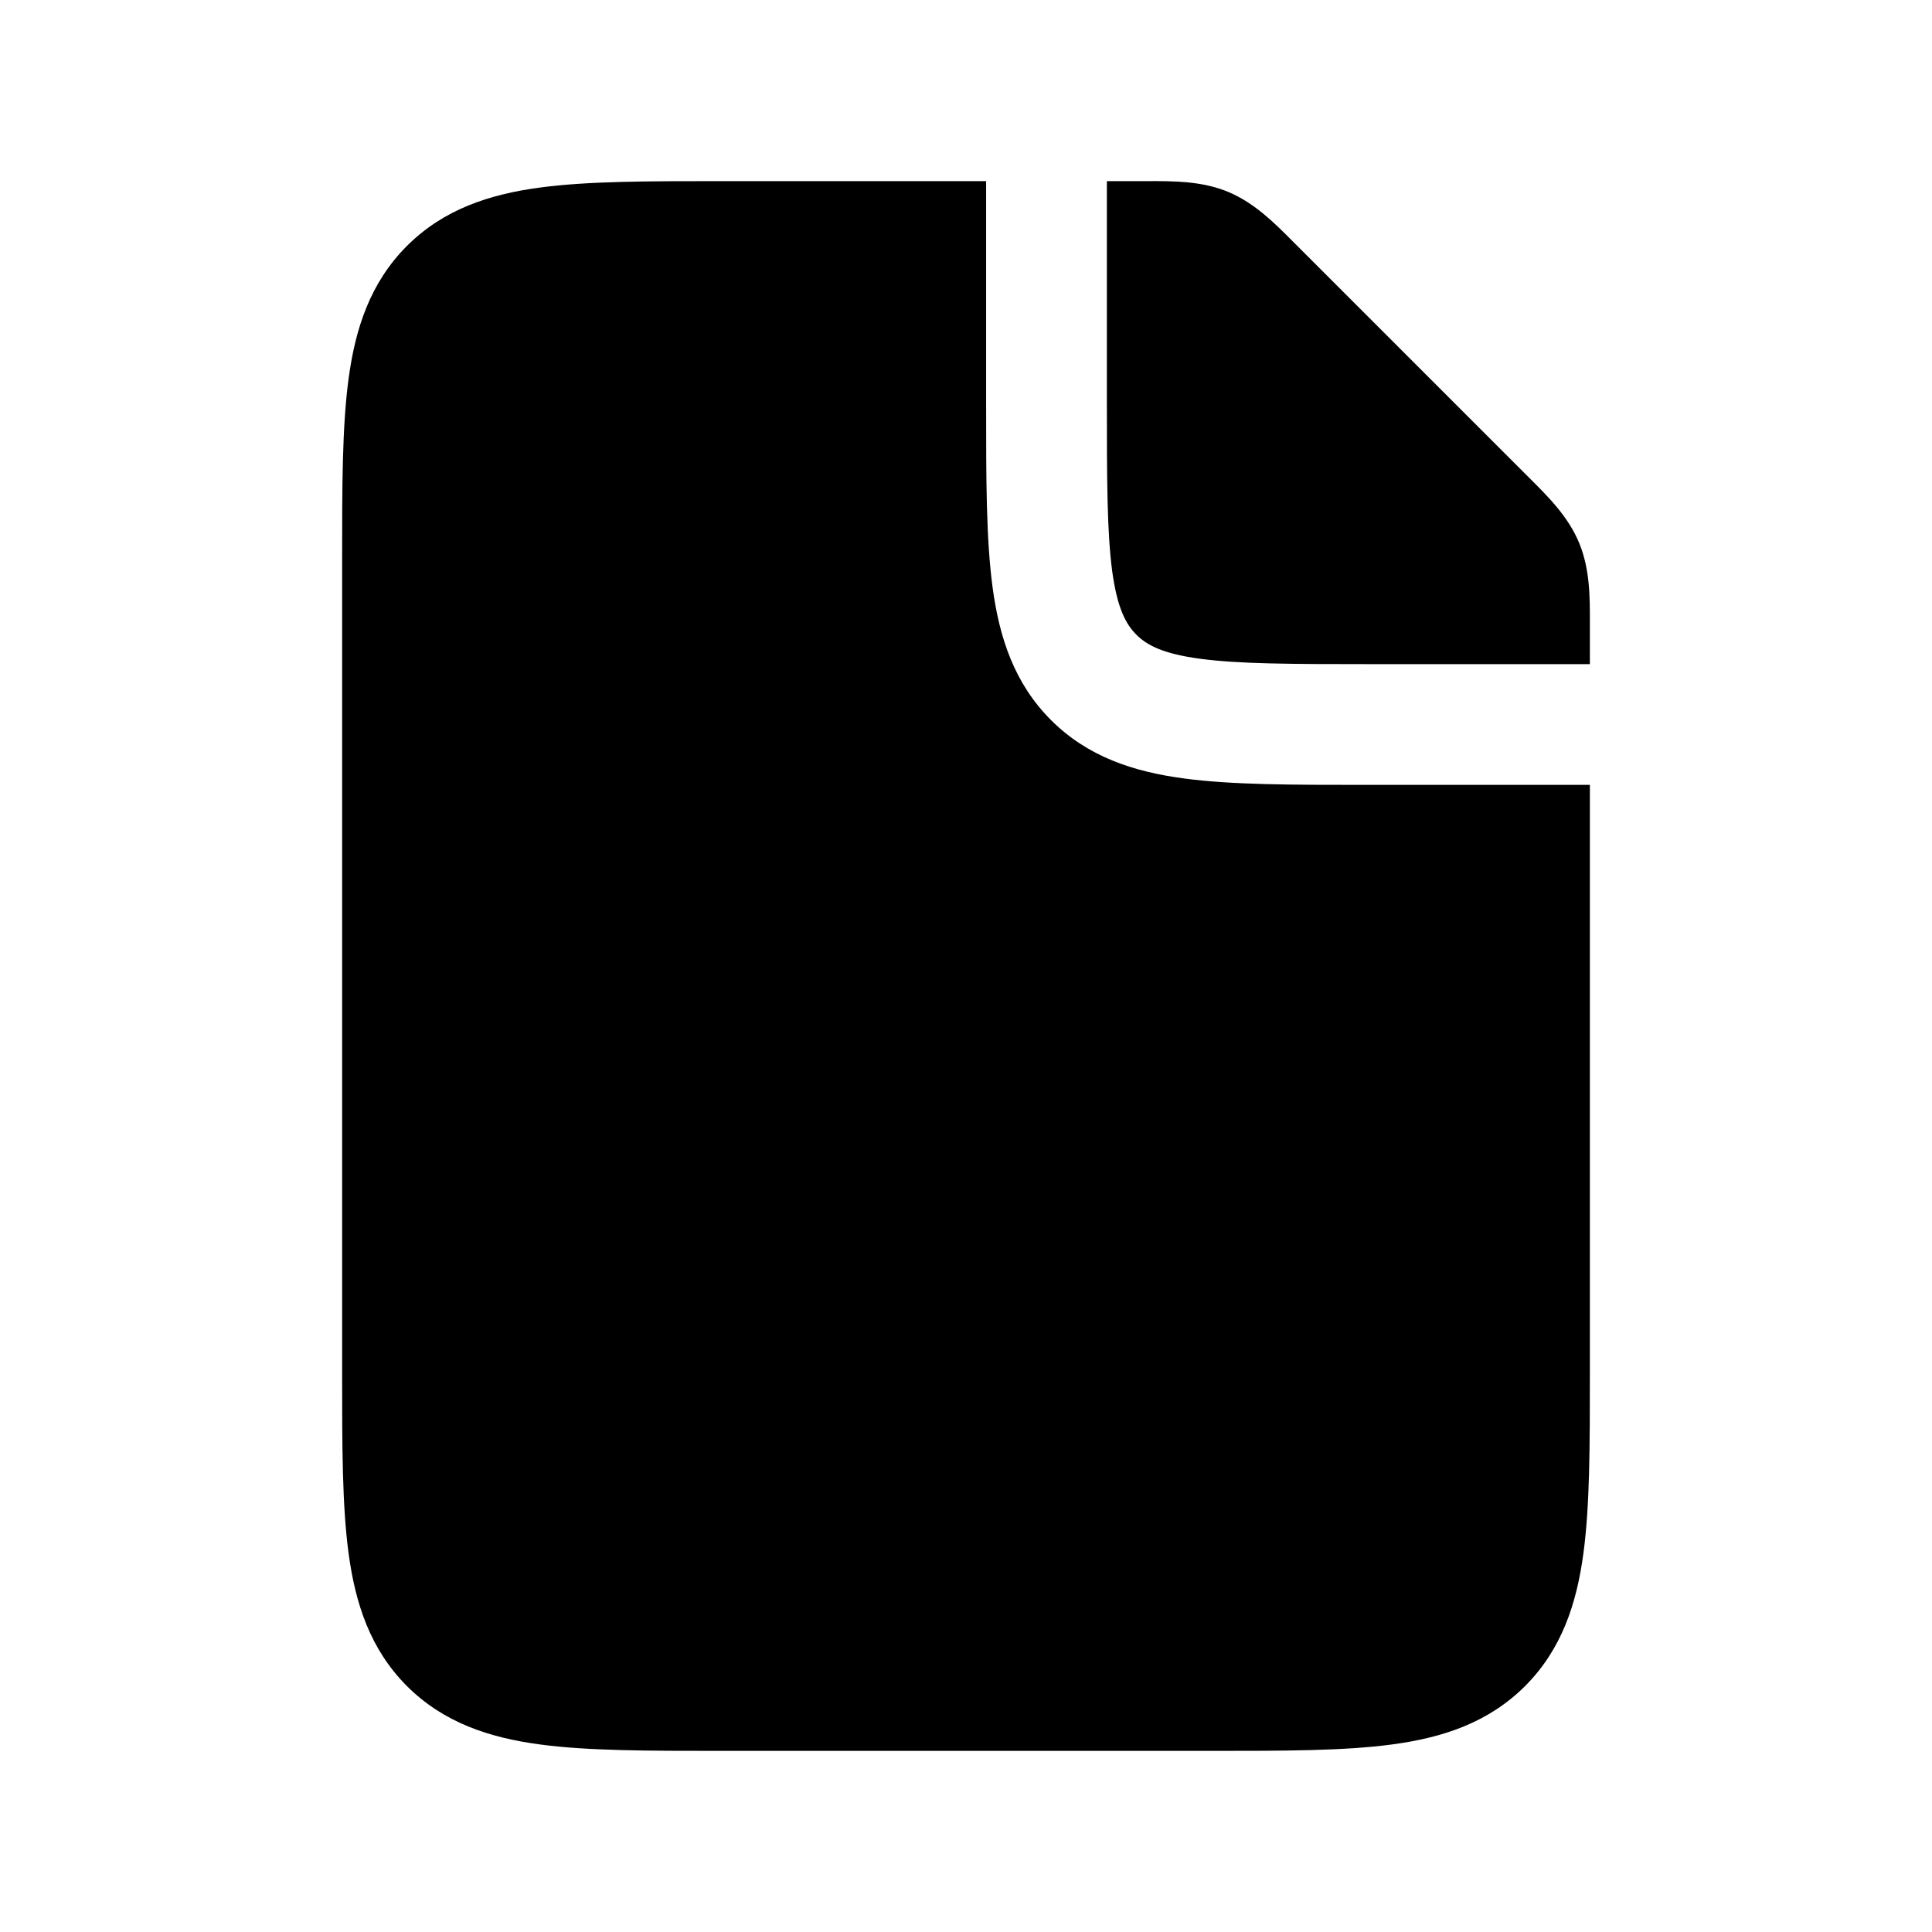 <?xml version="1.0" encoding="utf-8"?><!-- Uploaded to: SVG Repo, www.svgrepo.com, Generator: SVG Repo Mixer Tools -->
<svg width="800px" height="800px" viewBox="0 0 24 24" fill="none" xmlns="http://www.w3.org/2000/svg">
<path d="M12.25 2.25L12.25 5.052C12.25 5.95 12.25 6.7 12.33 7.294C12.414 7.922 12.6 8.489 13.056 8.945C13.511 9.4 14.078 9.586 14.706 9.67C15.3 9.75 16.049 9.75 16.948 9.75L19.75 9.75L19.75 17.052C19.75 17.951 19.75 18.7 19.67 19.294C19.586 19.922 19.4 20.489 18.945 20.945C18.489 21.4 17.922 21.586 17.294 21.67C16.7 21.75 15.95 21.75 15.052 21.75H8.948C8.05 21.75 7.3 21.75 6.706 21.67C6.078 21.586 5.511 21.4 5.055 20.945C4.6 20.489 4.414 19.922 4.33 19.294C4.25 18.7 4.25 17.951 4.25 17.052V6.948C4.25 6.05 4.25 5.3 4.33 4.706C4.414 4.078 4.6 3.511 5.055 3.055C5.511 2.6 6.078 2.414 6.706 2.33C7.3 2.25 8.05 2.25 8.948 2.25L12.25 2.25Z" fill="#000000"/>
<path d="M13.75 2.25V5C13.75 5.964 13.752 6.612 13.816 7.095C13.879 7.556 13.986 7.754 14.116 7.884C14.246 8.014 14.444 8.121 14.905 8.183C15.388 8.248 16.036 8.25 17 8.25H19.75V7.828L19.75 7.748C19.751 7.423 19.752 7.071 19.617 6.745C19.482 6.418 19.232 6.17 19.001 5.94L18.945 5.884L16.116 3.055L16.06 2.999C15.83 2.768 15.582 2.519 15.255 2.383C14.929 2.248 14.577 2.249 14.252 2.25L14.172 2.25L13.75 2.25Z" fill="#000000"/>
</svg>
